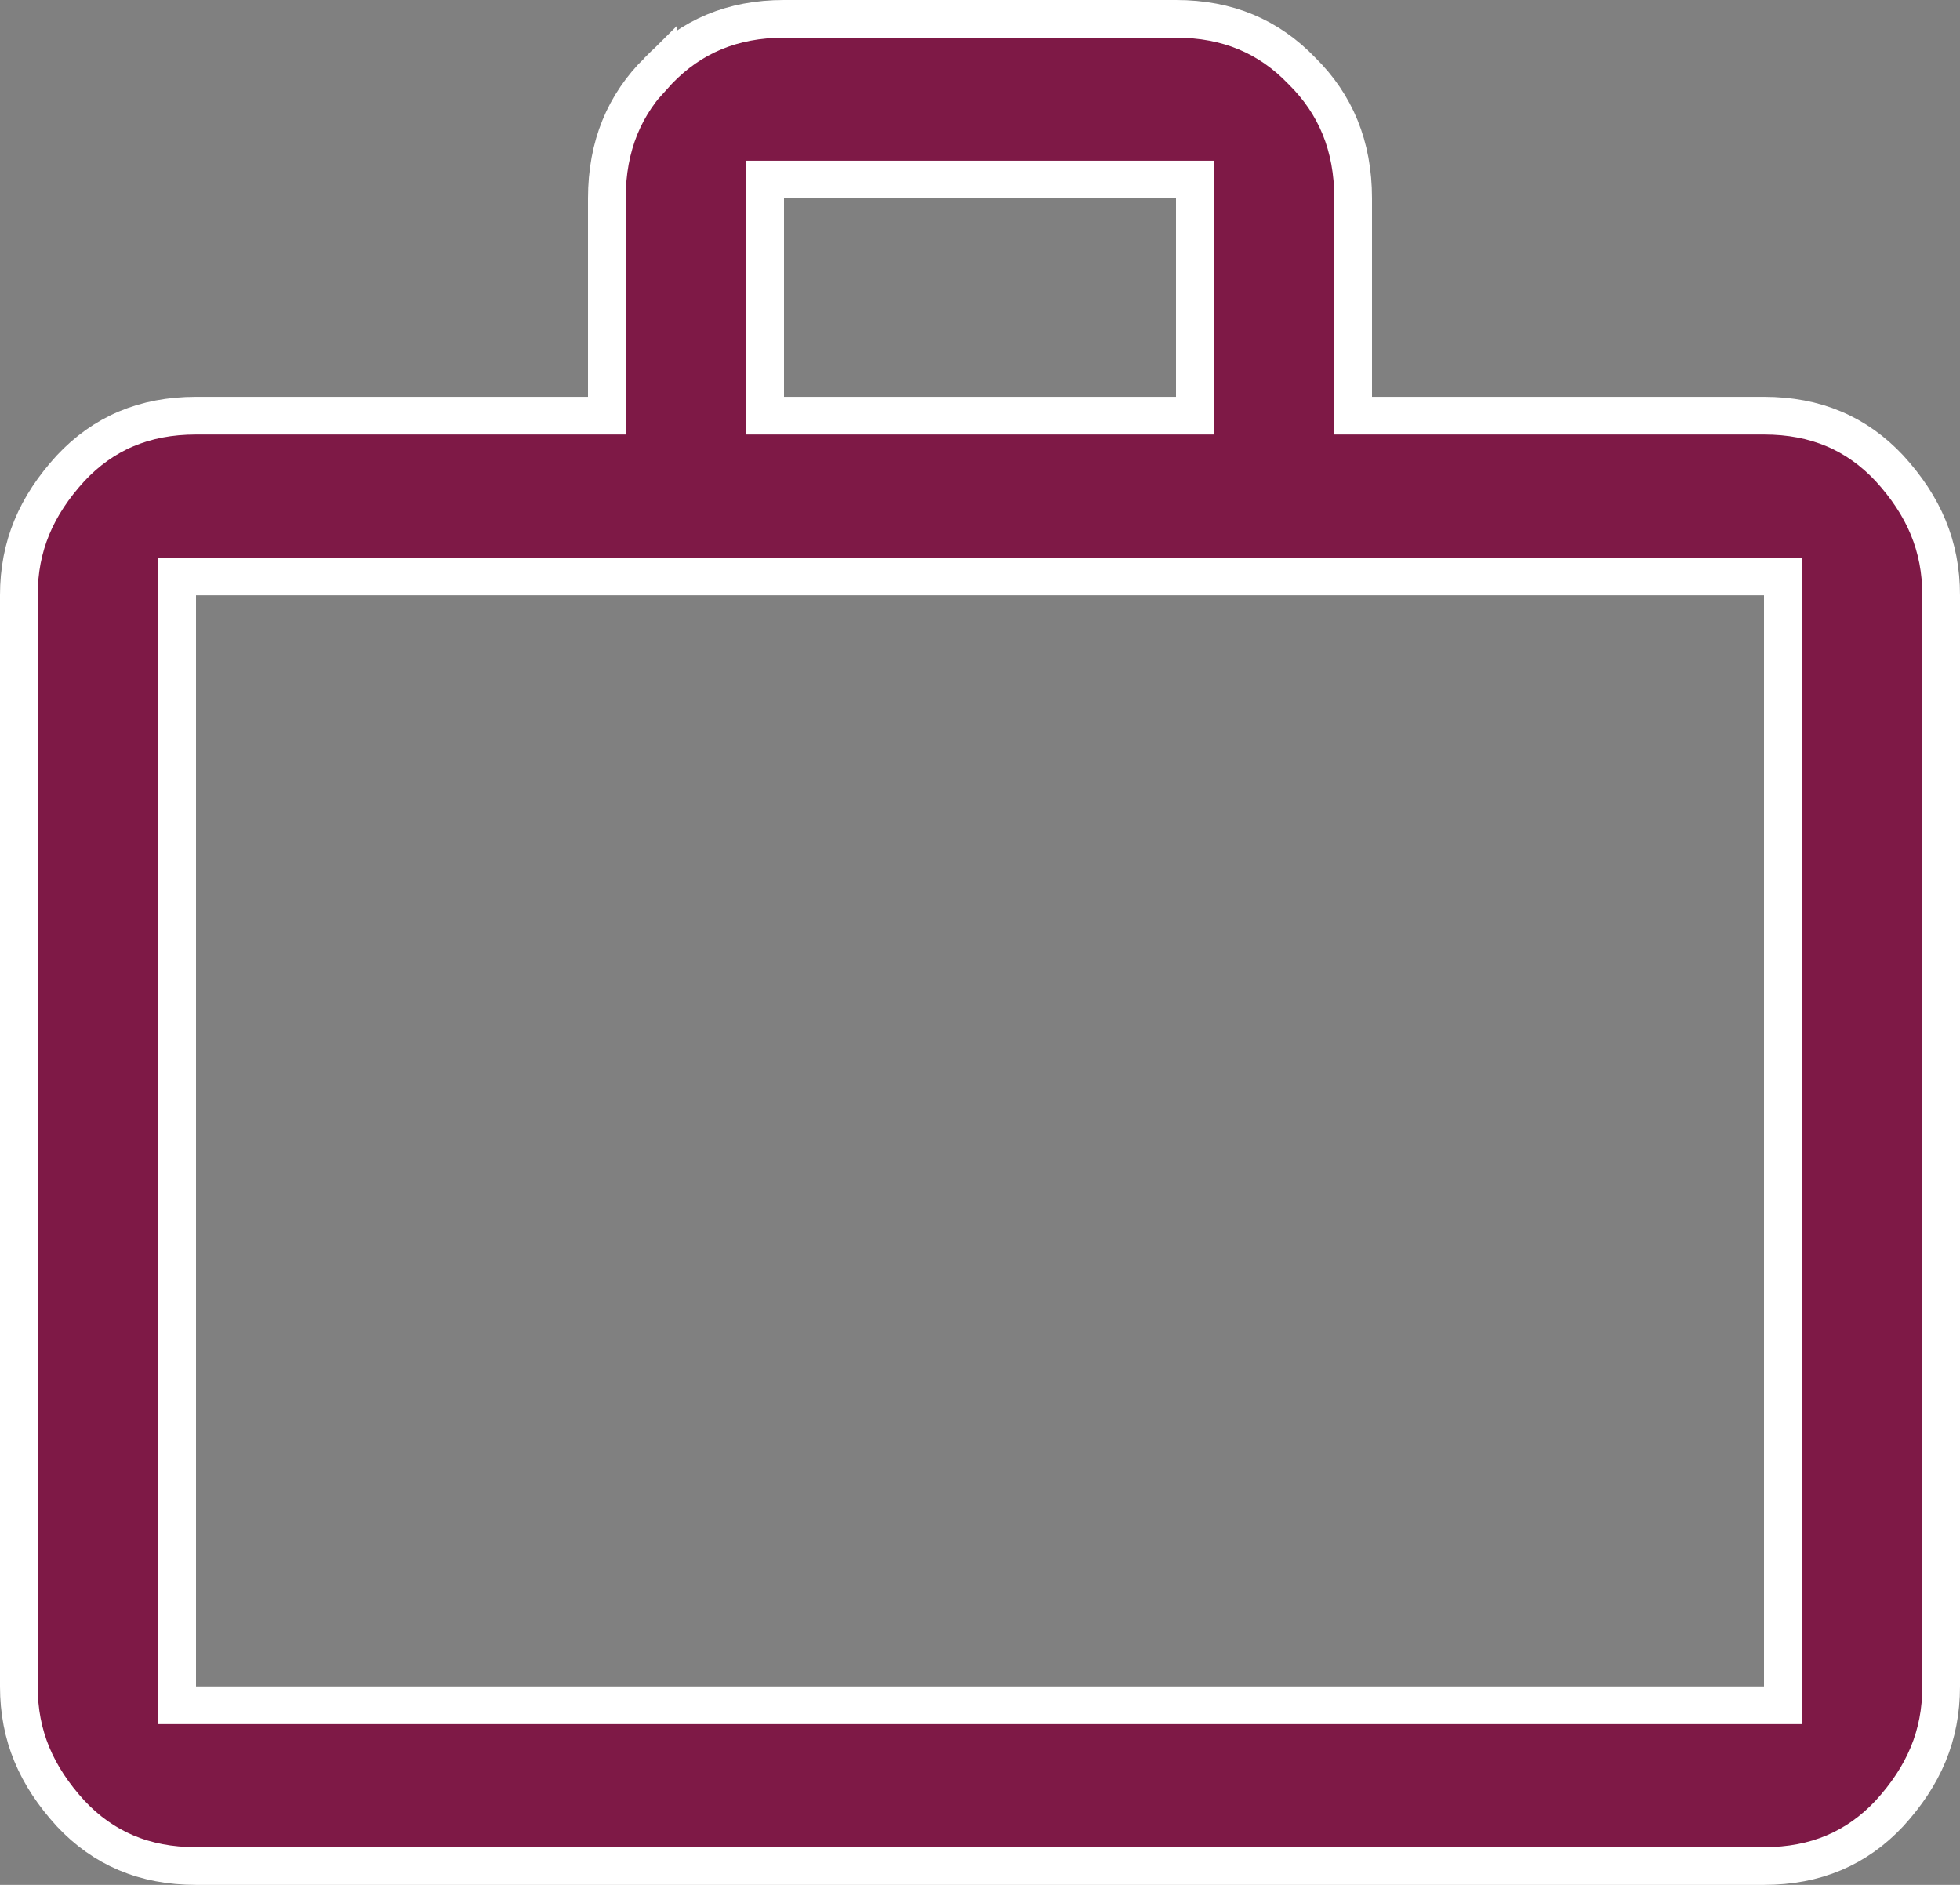 <svg width="52" height="50" viewBox="0 0 52 50" fill="none" xmlns="http://www.w3.org/2000/svg">
<rect x="0" y="0" width="52" height="50" fill="#808080" stroke="none"/>
<path d="M46.8 11.026C48.175 11.026 49.262 11.499 50.125 12.419C51.038 13.417 51.5 14.483 51.5 15.79V44.737C51.5 46.043 51.038 47.109 50.125 48.108C49.262 49.027 48.175 49.5 46.8 49.5H5.2C3.825 49.5 2.738 49.027 1.875 48.108C0.962 47.109 0.5 46.043 0.5 44.737V15.79C0.5 14.483 0.962 13.417 1.875 12.419C2.738 11.499 3.825 11.026 5.2 11.026H15.6H16.1V10.526V5.263C16.1 3.864 16.571 2.758 17.459 1.882L17.459 1.883L17.468 1.873C18.333 0.974 19.423 0.5 20.8 0.5H31.2C32.577 0.5 33.667 0.974 34.532 1.873L34.532 1.873L34.541 1.882C35.429 2.758 35.9 3.864 35.9 5.263V10.526V11.026H36.4H46.8ZM5.2 15.29H4.7V15.79V44.737V45.237H5.2H46.8H47.3V44.737V15.79V15.29H46.8H5.2ZM31.2 11.026H31.7V10.526V5.263V4.763H31.2H20.8H20.3V5.263V10.526V11.026H20.8H31.2Z" fill="#7E1946" stroke="white"/>
</svg>
